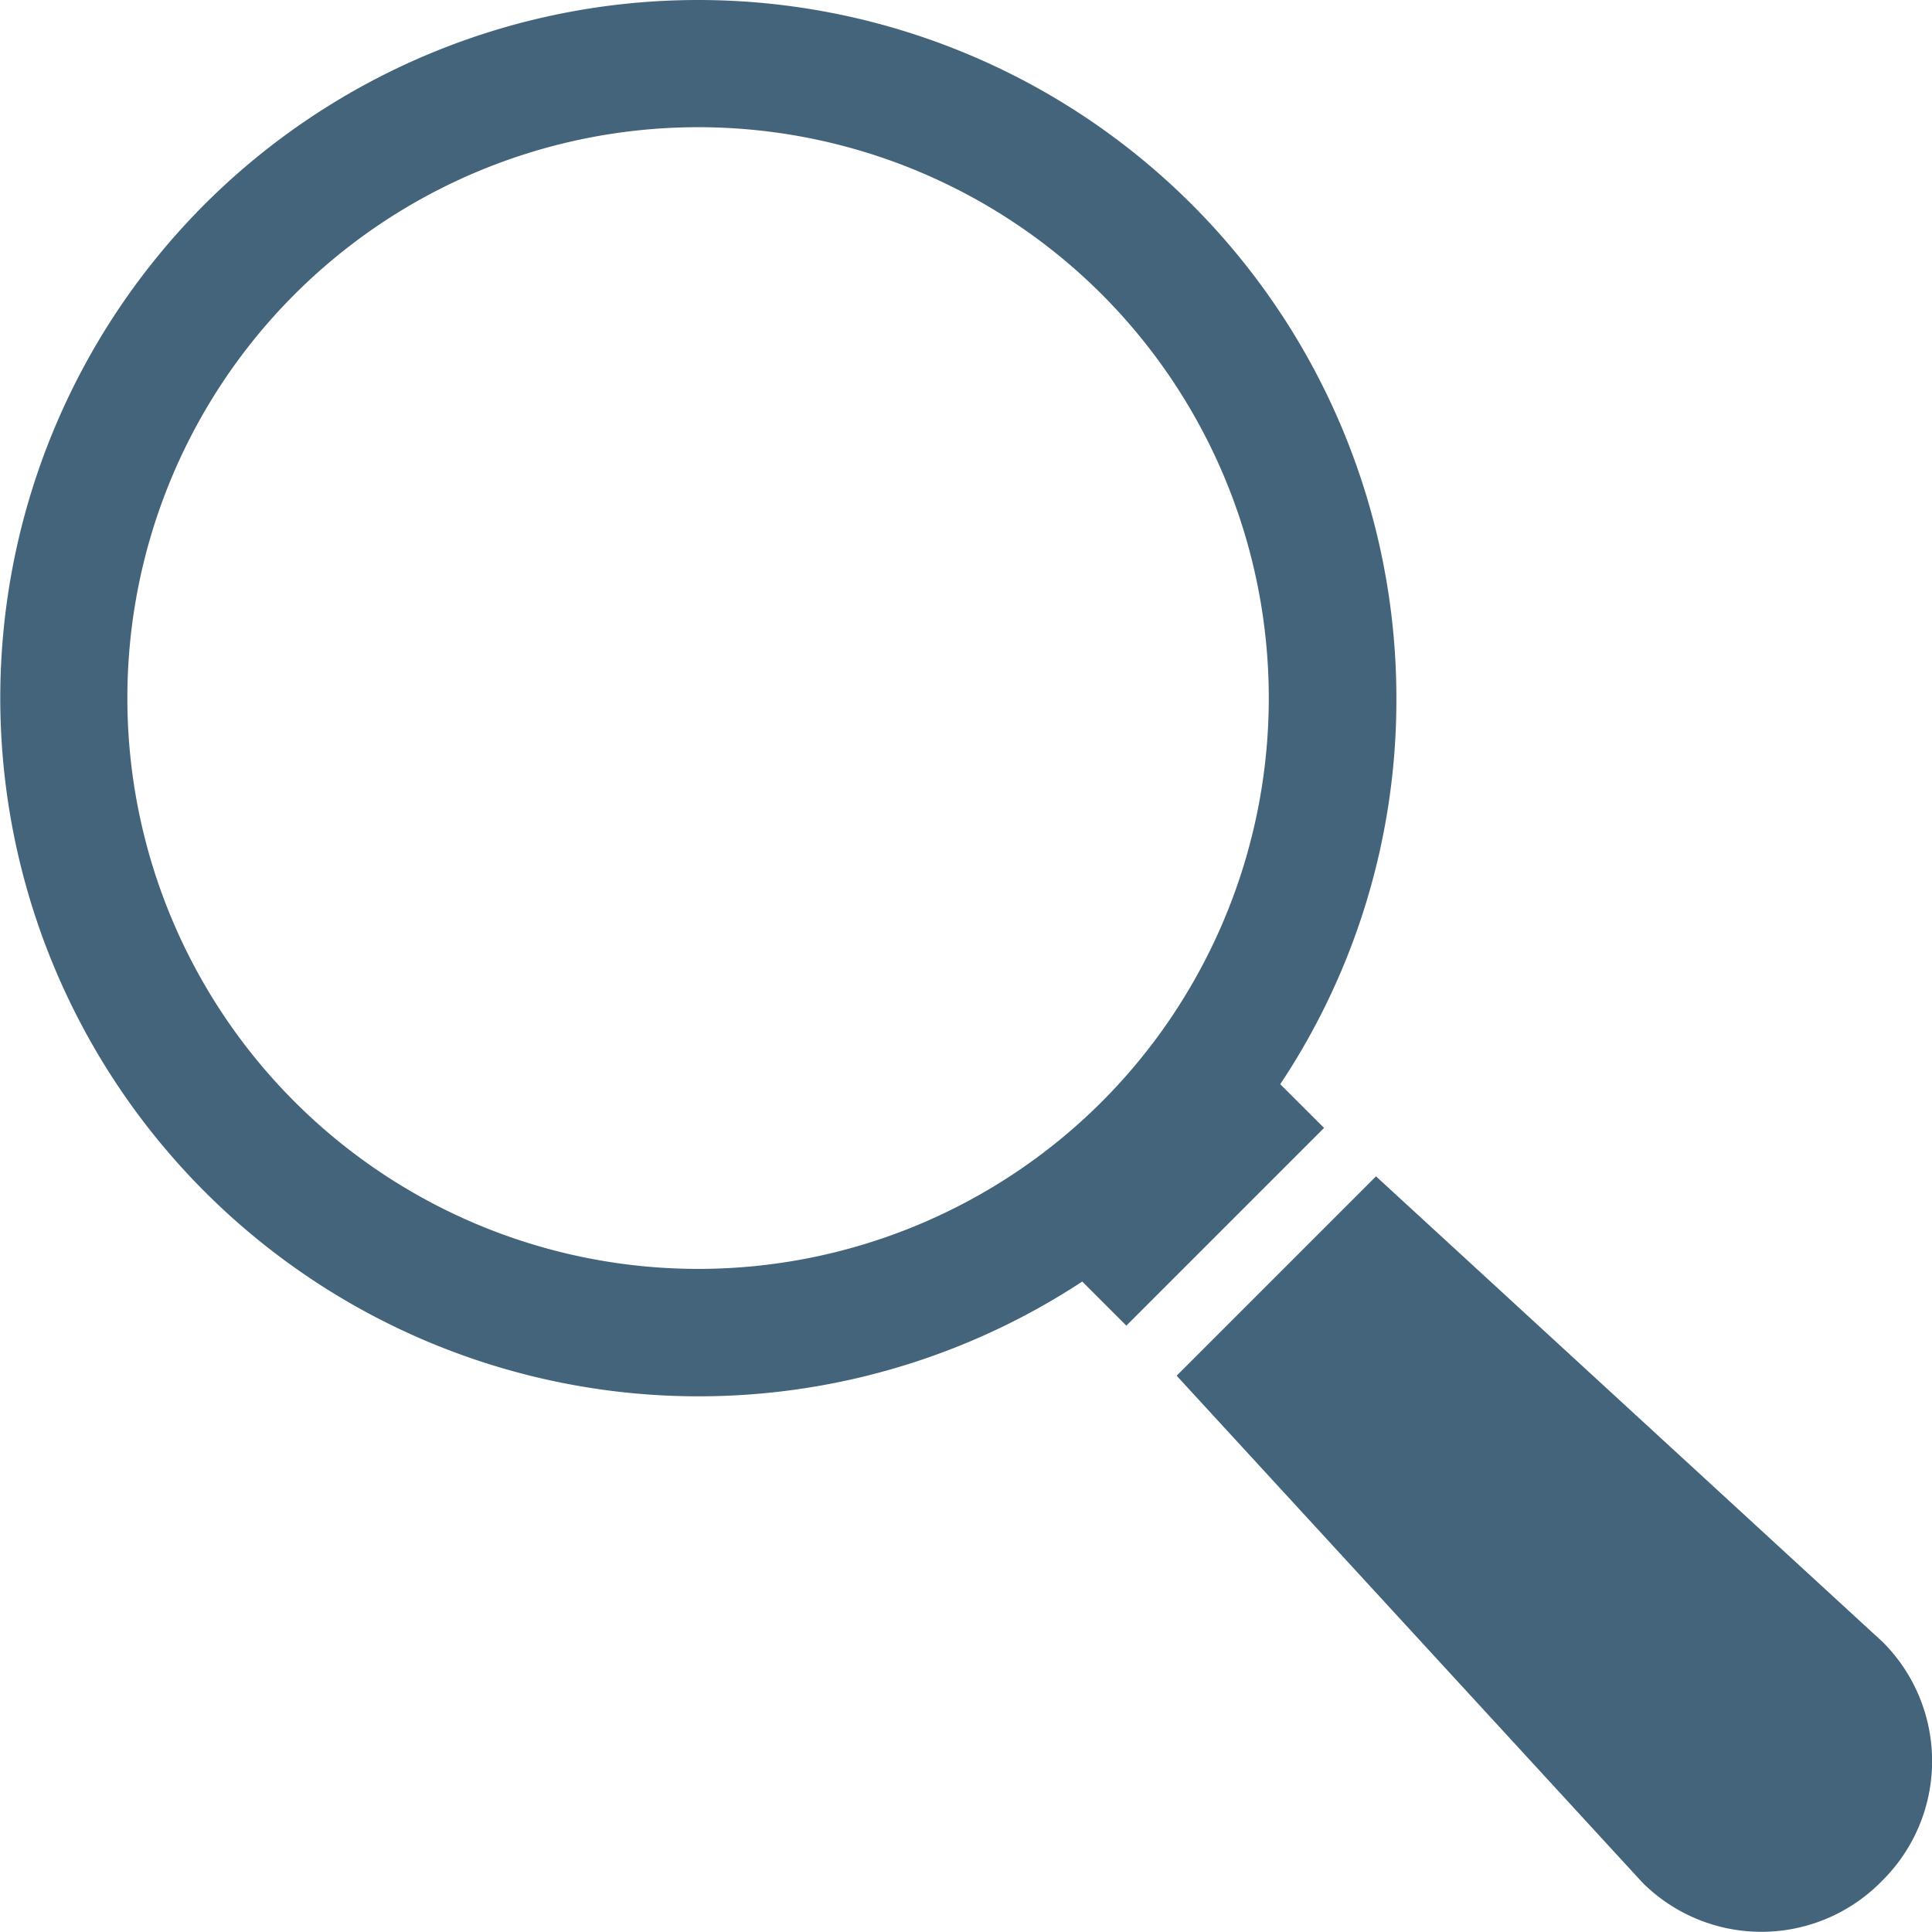 <svg xmlns="http://www.w3.org/2000/svg" xmlns:xlink="http://www.w3.org/1999/xlink" width="26.815" height="26.815" viewBox="0 0 26.815 26.815"><defs><clipPath id="a"><rect width="26.815" height="26.815" fill="#43647a"/></clipPath></defs><g clip-path="url(#a)"><path d="M380.714,380.679l-.033.033a2.336,2.336,0,0,1-3.3,0l-6.466-7.036,2.767-2.767,7.036,6.466a2.336,2.336,0,0,1,0,3.3" transform="translate(-354.584 -354.582)" fill="#43647a"/><path d="M19.381,9.69A9.691,9.691,0,0,0,2.838,2.837,9.693,9.693,0,0,0,15.021,17.786l.612.612,2.744-2.744-.608-.607A9.624,9.624,0,0,0,19.381,9.69m-4.088,5.6a7.923,7.923,0,1,1,0-11.205,7.932,7.932,0,0,1,0,11.205" transform="translate(0 0.001)" fill="#43647a"/></g></svg>